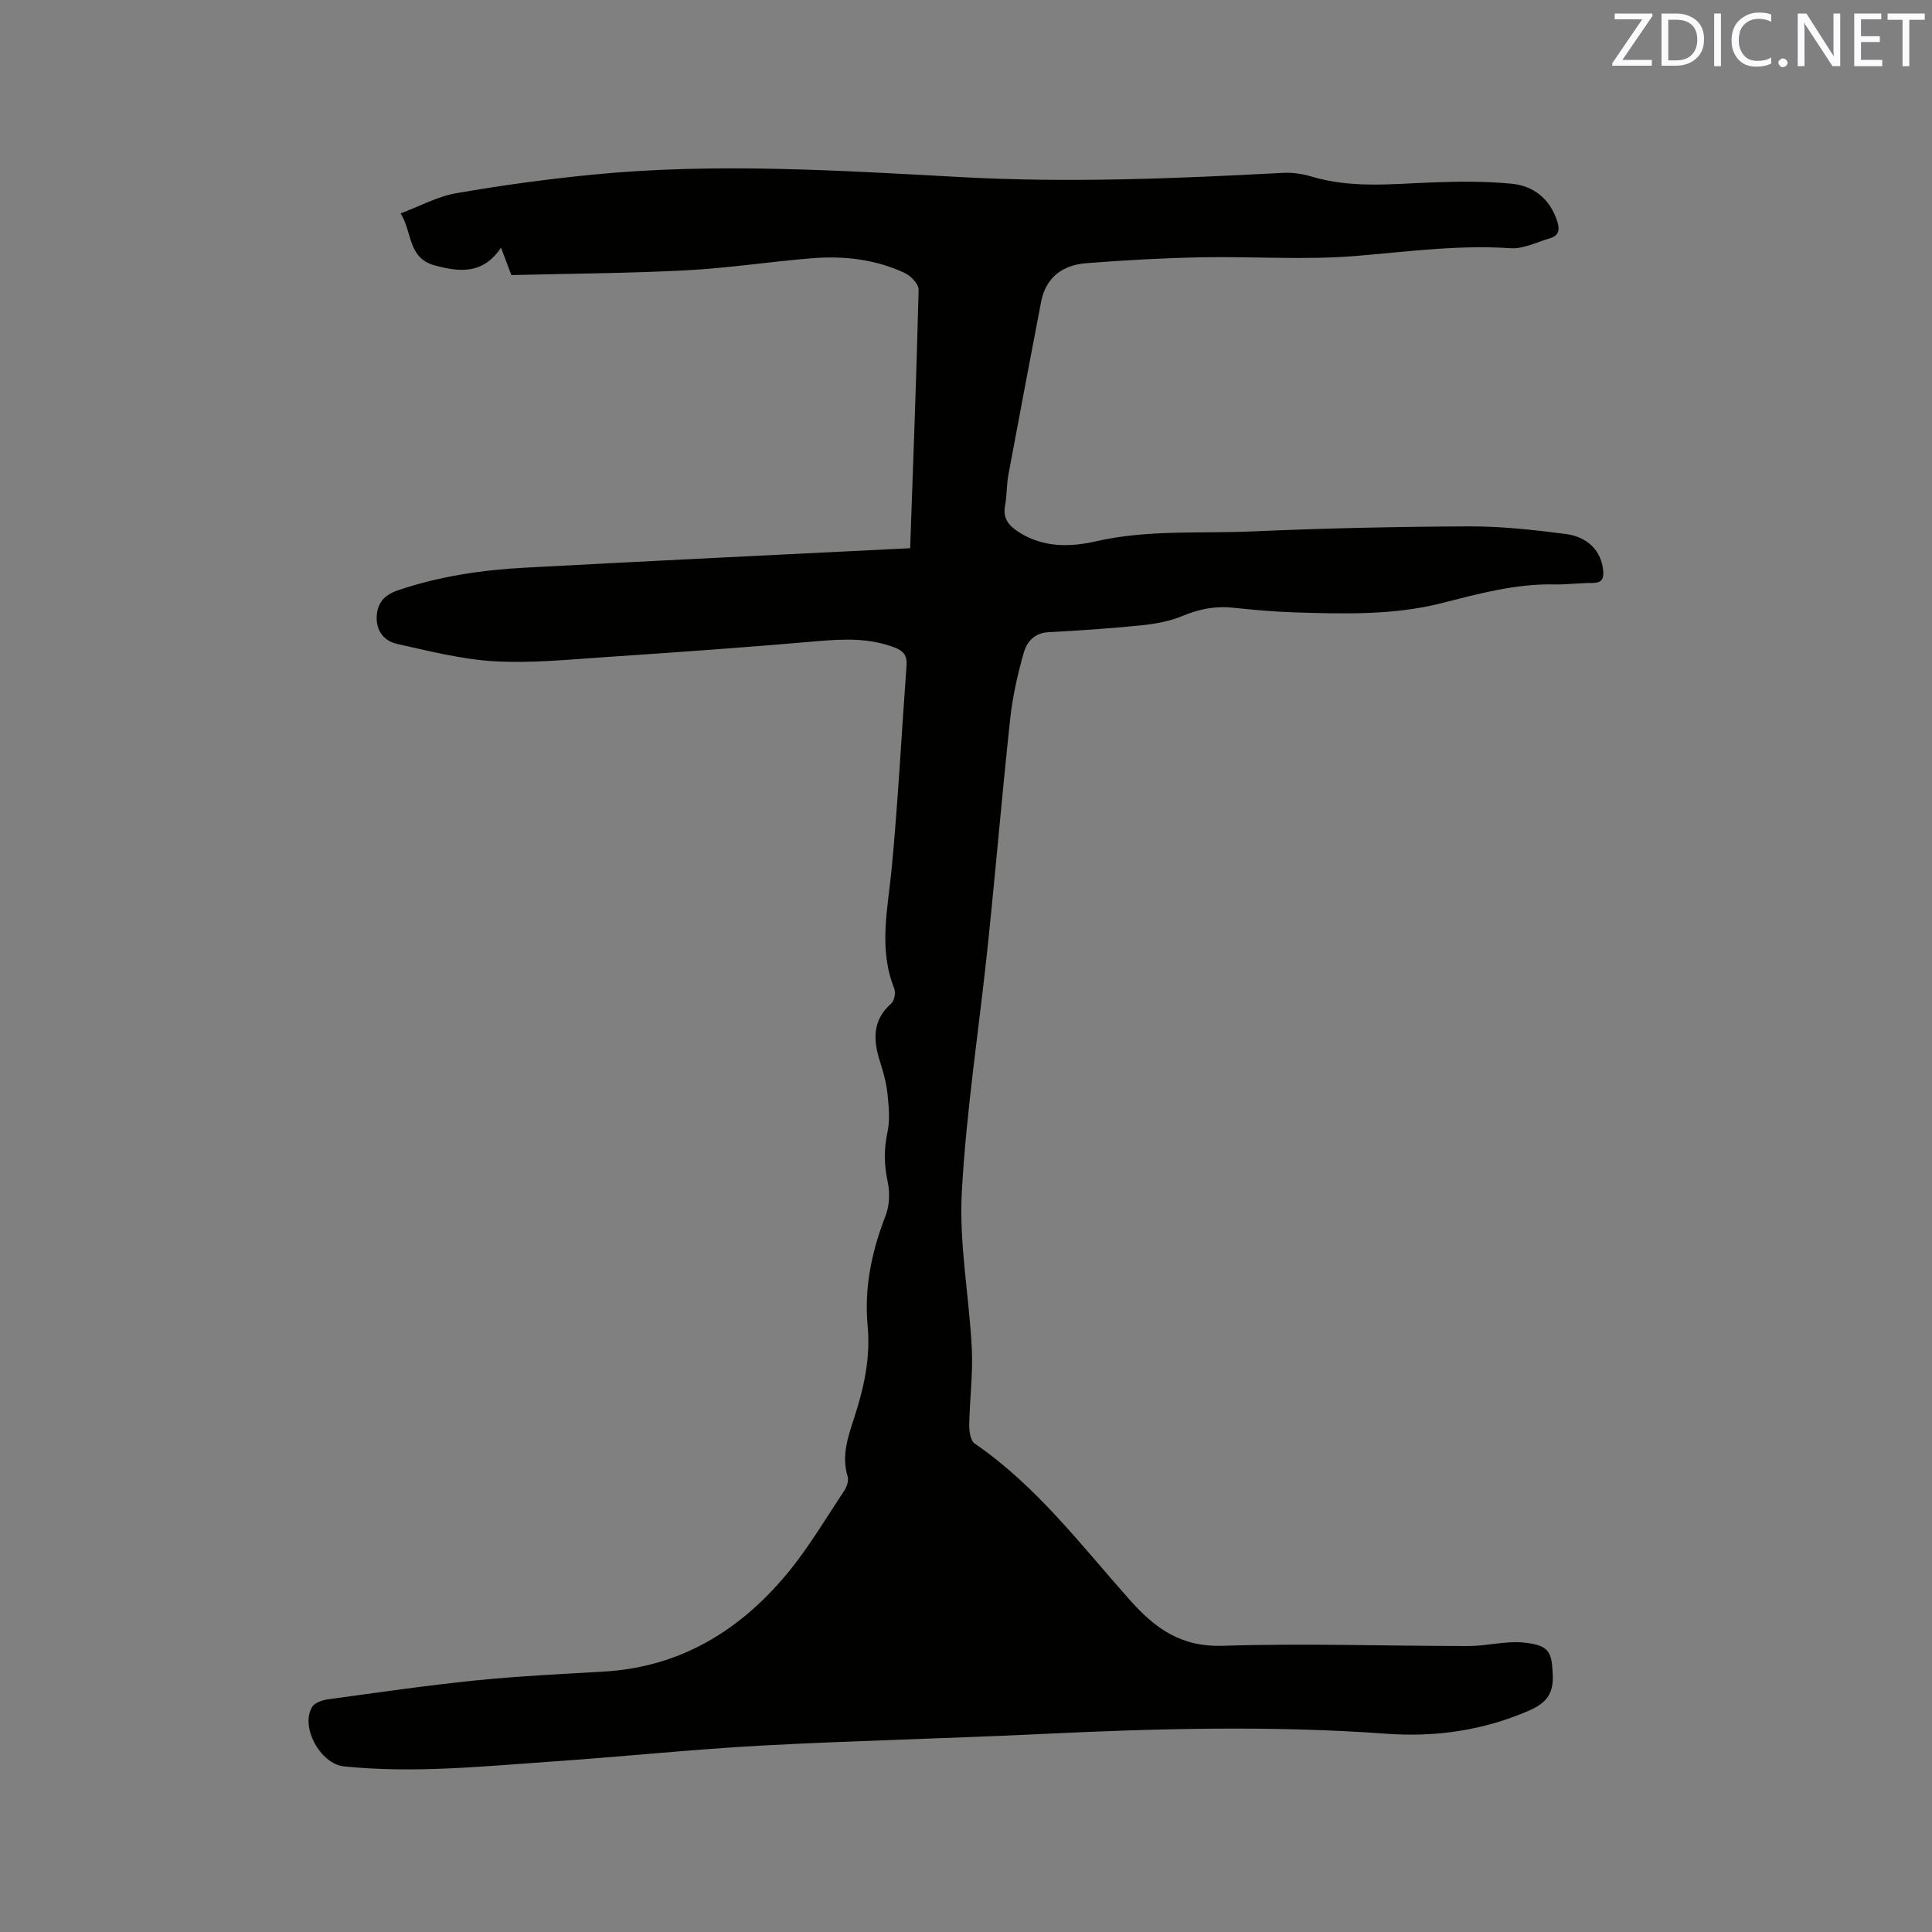 <svg enable-background="new 0 0 400 400" viewBox="0 0 400 400" xmlns="http://www.w3.org/2000/svg"><rect x="0" y="0" width="400" height="400" fill="#808080" stroke="none"/><path d="m188.44 113.5c.63-17.97 1.31-35.74 1.75-53.51.03-1.16-1.6-2.88-2.87-3.47-6.08-2.85-12.62-3.59-19.24-3.05-8.66.7-17.27 2.04-25.94 2.49-12.04.63-24.11.69-36.27.99-.63-1.68-1.25-3.33-2.14-5.68-3.7 5.51-8.43 5.11-13.71 3.68-5.61-1.52-4.59-6.72-7.07-10.77 4.02-1.51 7.63-3.5 11.47-4.17 9.36-1.63 18.81-2.92 28.27-3.85 25.51-2.51 51.04-.86 76.53.52 22.17 1.2 44.26.29 66.38-.89 1.97-.1 4.05.19 5.94.76 8.22 2.48 16.54 1.54 24.89 1.22 5.48-.21 11.02-.26 16.47.26 4.62.43 8 3.13 9.51 7.79.54 1.66.38 2.96-1.48 3.5-2.73.79-5.53 2.26-8.21 2.07-10.75-.73-21.31.72-31.96 1.6-10.63.88-21.39.07-32.09.28-7.93.16-15.86.6-23.77 1.22-4.86.38-8.37 2.88-9.35 8-2.29 11.94-4.56 23.89-6.78 35.85-.38 2.08-.29 4.24-.68 6.32-.53 2.78.86 4.26 2.99 5.6 4.97 3.13 10.52 3.02 15.73 1.83 10.8-2.48 21.73-1.59 32.59-2.07 14.93-.66 29.87-.98 44.81-1.04 6.64-.02 13.32.72 19.92 1.57 4.76.62 7.41 3.64 7.79 7.57.16 1.7-.27 2.58-2.19 2.57-2.65-.01-5.29.36-7.94.31-8.05-.17-15.68 1.94-23.39 3.89-9.94 2.51-20.16 2.21-30.31 1.9-4.23-.13-8.47-.51-12.68-.96-3.68-.4-7.05.22-10.49 1.66-2.67 1.12-5.67 1.68-8.57 1.97-6.43.66-12.88 1.09-19.34 1.43-2.86.15-4.42 2.06-5.03 4.17-1.3 4.51-2.33 9.17-2.84 13.84-1.68 15.58-2.99 31.2-4.62 46.79-1.78 17.07-4.46 34.08-5.39 51.19-.58 10.7 1.54 21.53 2.07 32.32.26 5.26-.45 10.57-.53 15.86-.02 1.3.27 3.22 1.13 3.81 12.7 8.71 21.93 20.9 31.95 32.2 5.43 6.13 10.74 9.95 19.46 9.67 16.94-.54 33.92.06 50.89.05 3.79 0 7.63-1.09 11.34-.72 5.39.54 5.82 2 6.04 6.59.2 4.18-1.47 6-4.96 7.52-9.46 4.11-19.32 5.51-29.5 4.77-23.82-1.73-47.63-1.09-71.46.06-19.26.93-38.55 1.35-57.8 2.39-14.38.78-28.71 2.29-43.08 3.28-14.47 1-28.94 2.52-43.48 1.03-4.87-.5-9.11-8.22-6.55-12.34.54-.86 2.09-1.38 3.24-1.54 10.17-1.39 20.34-2.87 30.55-3.91 8.85-.9 17.75-1.32 26.63-1.84 15.73-.93 28.04-8.44 37.84-20.21 4.44-5.33 8-11.4 11.86-17.2.54-.81.99-2.11.73-2.96-1.31-4.27.05-8.18 1.33-12.1 2.02-6.19 3.42-12.45 2.81-19.02-.75-7.98.84-15.53 3.73-22.95.81-2.09.89-4.77.41-6.99-.75-3.5-.79-6.77-.03-10.28.54-2.48.27-5.19.01-7.76-.22-2.2-.79-4.39-1.47-6.5-1.49-4.56-1.84-8.77 2.25-12.36.64-.57.94-2.25.6-3.1-3.32-8.31-1.3-16.62-.51-25.02 1.32-13.92 2.03-27.89 3.06-41.84.15-2.02-.58-3.01-2.47-3.73-5.23-2-10.51-1.78-15.96-1.31-14.55 1.27-29.12 2.3-43.69 3.28-7.71.52-15.48 1.31-23.17.88-6.78-.38-13.52-2.12-20.2-3.6-2.62-.58-4.34-2.63-4.21-5.64.13-2.88 1.6-4.5 4.39-5.45 8.61-2.93 17.49-4.23 26.5-4.7 26.14-1.4 52.27-2.67 79.56-4.02z" fill="#010100"/><g fill="#fbfafc"><path d="m342.2 3.2-6.3 9.2h6.1v1.2h-8.2v-.5l6.2-9.1h-5.7v-1.2h7.8v.4z"/><path d="m344 13.7v-10.9h3.1c1.6 0 3 .5 4.1 1.4 1.1 1 1.6 2.2 1.6 3.9s-.5 3-1.6 4-2.5 1.5-4.2 1.5h-3zm1.4-9.6v8.4h1.6c1.4 0 2.5-.4 3.2-1.1.8-.8 1.2-1.8 1.2-3.2s-.4-2.4-1.2-3.1-1.8-1-3.1-1z"/><path d="m356.3 2.8v10.9h-1.4v-10.9z"/><path d="m366.6 13.2c-.8.4-1.8.6-3 .6-1.6 0-2.8-.5-3.7-1.5s-1.4-2.3-1.4-3.9c0-1.7.5-3.2 1.6-4.2s2.4-1.6 4-1.6c1 0 1.9.1 2.6.4v1.5c-.8-.4-1.6-.6-2.6-.6-1.2 0-2.2.4-3 1.2s-1.1 1.9-1.1 3.3c0 1.3.4 2.3 1.1 3.1s1.6 1.1 2.8 1.1c1.1 0 2-.2 2.8-.7v1.3z"/><path d="m368.2 13c0-.3.1-.5.3-.6.2-.2.4-.3.6-.3.3 0 .5.1.7.3s.3.4.3.6-.1.5-.3.6c-.2.2-.4.3-.7.3s-.5-.1-.6-.3c-.2-.2-.3-.4-.3-.6z"/><path d="m381.1 13.7h-1.7l-5.5-8.4c-.2-.2-.3-.5-.4-.7 0 .2.1.8.1 1.5v7.6h-1.4v-10.9h1.8l5.3 8.3c.3.4.4.6.4.8 0-.3-.1-.8-.1-1.6v-7.5h1.4v10.9z"/><path d="m389.7 13.7h-5.8v-10.9h5.6v1.2h-4.2v3.5h3.9v1.2h-3.9v3.7h4.4z"/><path d="m398.4 4.1h-3.1v9.6h-1.4v-9.6h-3.1v-1.3h7.7v1.3z"/></g></svg>